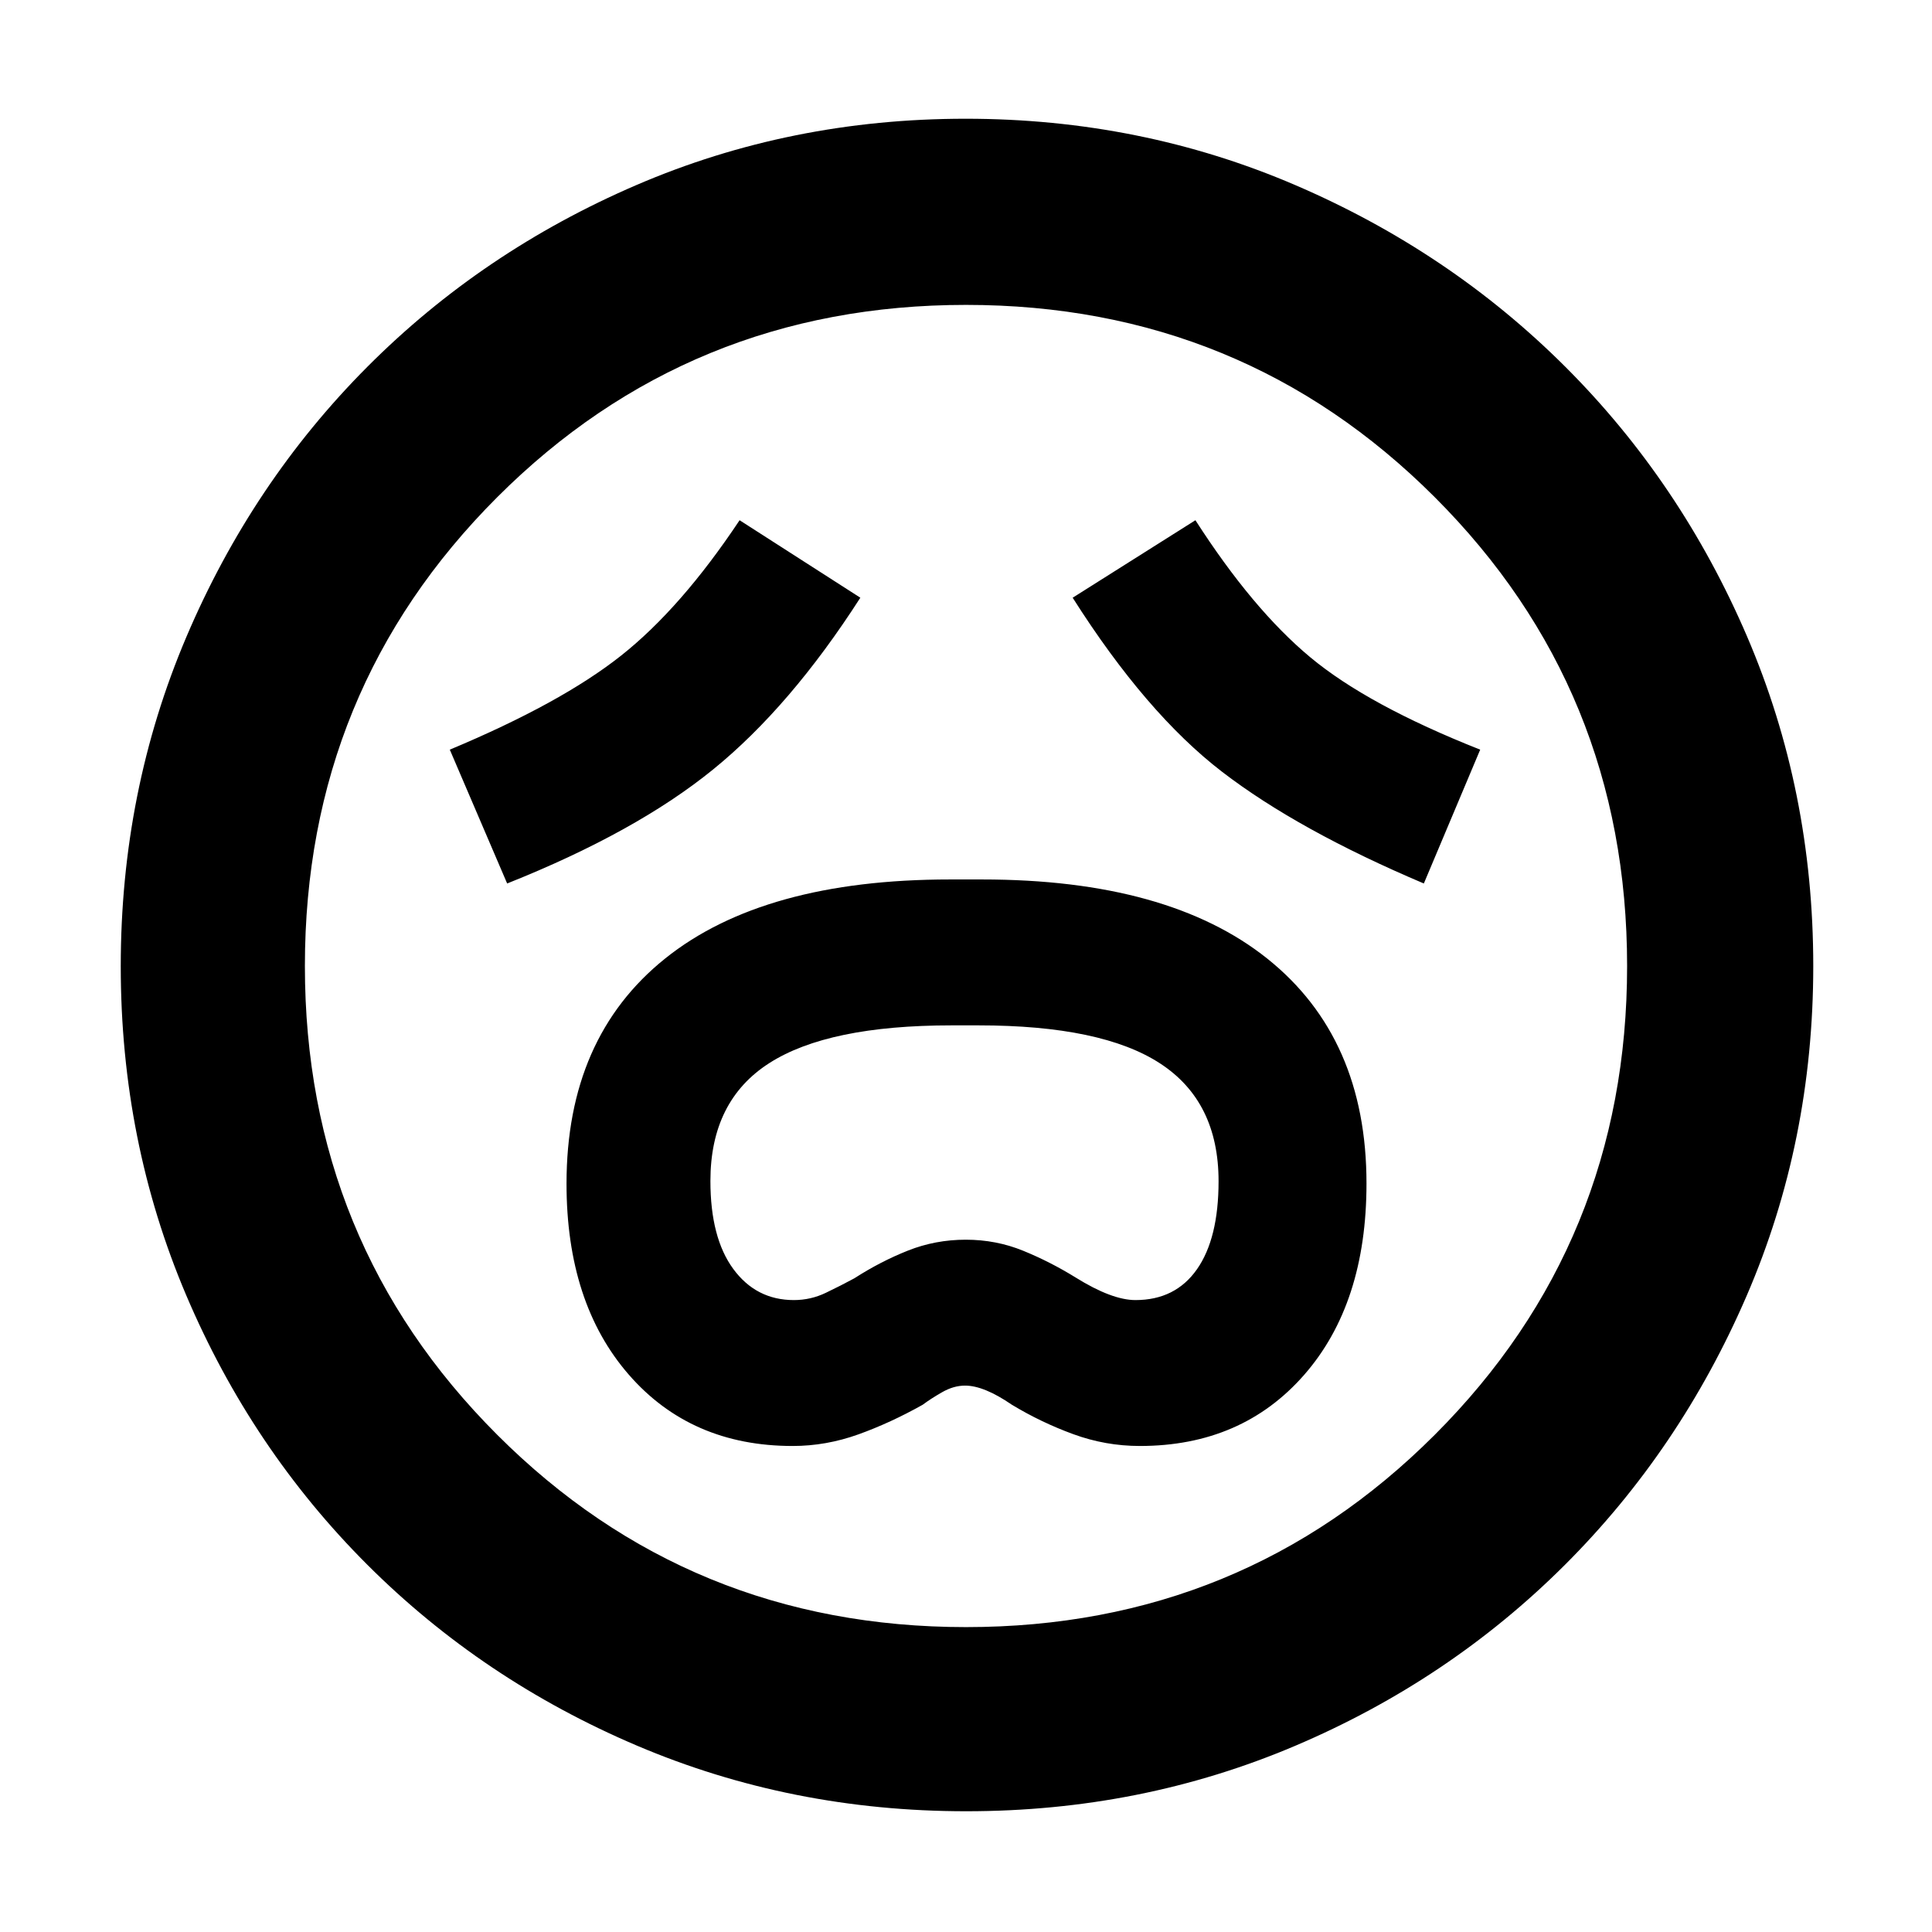 <svg xmlns="http://www.w3.org/2000/svg" height="48" viewBox="0 96 960 960" width="48"><path d="M393.867 814.5q16.602 0 32.617-5.75Q442.5 803 458.5 794q4-3 9.69-6.25 5.69-3.25 11.349-3.25 9.396 0 23.234 9.5 14.565 8.8 30.577 14.65 16.011 5.85 33.03 5.85 50.73 0 81.675-35.369Q679 743.761 679 684.068q0-72.328-49.242-111.698Q580.516 533 488 533h-15.93q-92.594 0-141.582 39.297Q281.5 611.593 281.5 684.141q0 59.313 30.876 94.836 30.875 35.523 81.491 35.523Zm.62-72.5q-18.769 0-30.128-15.47Q353 711.06 353 682.812q0-39.85 29.289-58.581 29.29-18.731 90.475-18.731h13.497q61.186 0 90.212 18.93 29.027 18.929 29.027 58.509 0 28.447-10.735 43.754Q584.029 742 564.21 742q-11.71 0-29.71-11.2-12.5-7.744-26-13.272Q495 712 479.888 712q-15.112 0-28.75 5.417-13.638 5.416-26.638 13.775-6.64 3.6-14.16 7.204Q402.82 742 394.487 742ZM252 535q64-25.5 102.365-56.685Q392.731 447.13 427.5 393l-60-38.5q-29.12 43.741-58.961 67.333-29.841 23.593-85.039 46.667L252 535Zm455.5 0 28-66.5q-55.831-22.093-84.463-45.935Q622.404 398.722 594 354.5L533 393q36.5 57.5 74.25 86.5T707.5 535ZM480.119 996q-87.026 0-163.69-32.632-76.665-32.631-134.047-90Q125 816 92.5 739.531 60 663.062 60 576.119q0-87.026 32.632-163.69 32.631-76.665 89.842-134.1 57.212-57.434 133.754-90.382Q392.77 155 479.798 155q87.109 0 163.892 33.002 76.782 33.001 134.142 90.29 57.36 57.288 90.264 133.935Q901 488.873 901 576.019q0 87.163-33.079 163.812-33.079 76.648-90.5 133.909Q720 931 643.531 963.5 567.062 996 480.119 996ZM480 576Zm0 328.5q137.375 0 232.938-95.562Q808.5 713.375 808.5 576t-95.562-232.938Q617.375 247.5 480 247.5t-232.938 95.562Q151.5 438.625 151.5 576t95.562 232.938Q342.625 904.5 480 904.5Z"/></svg>